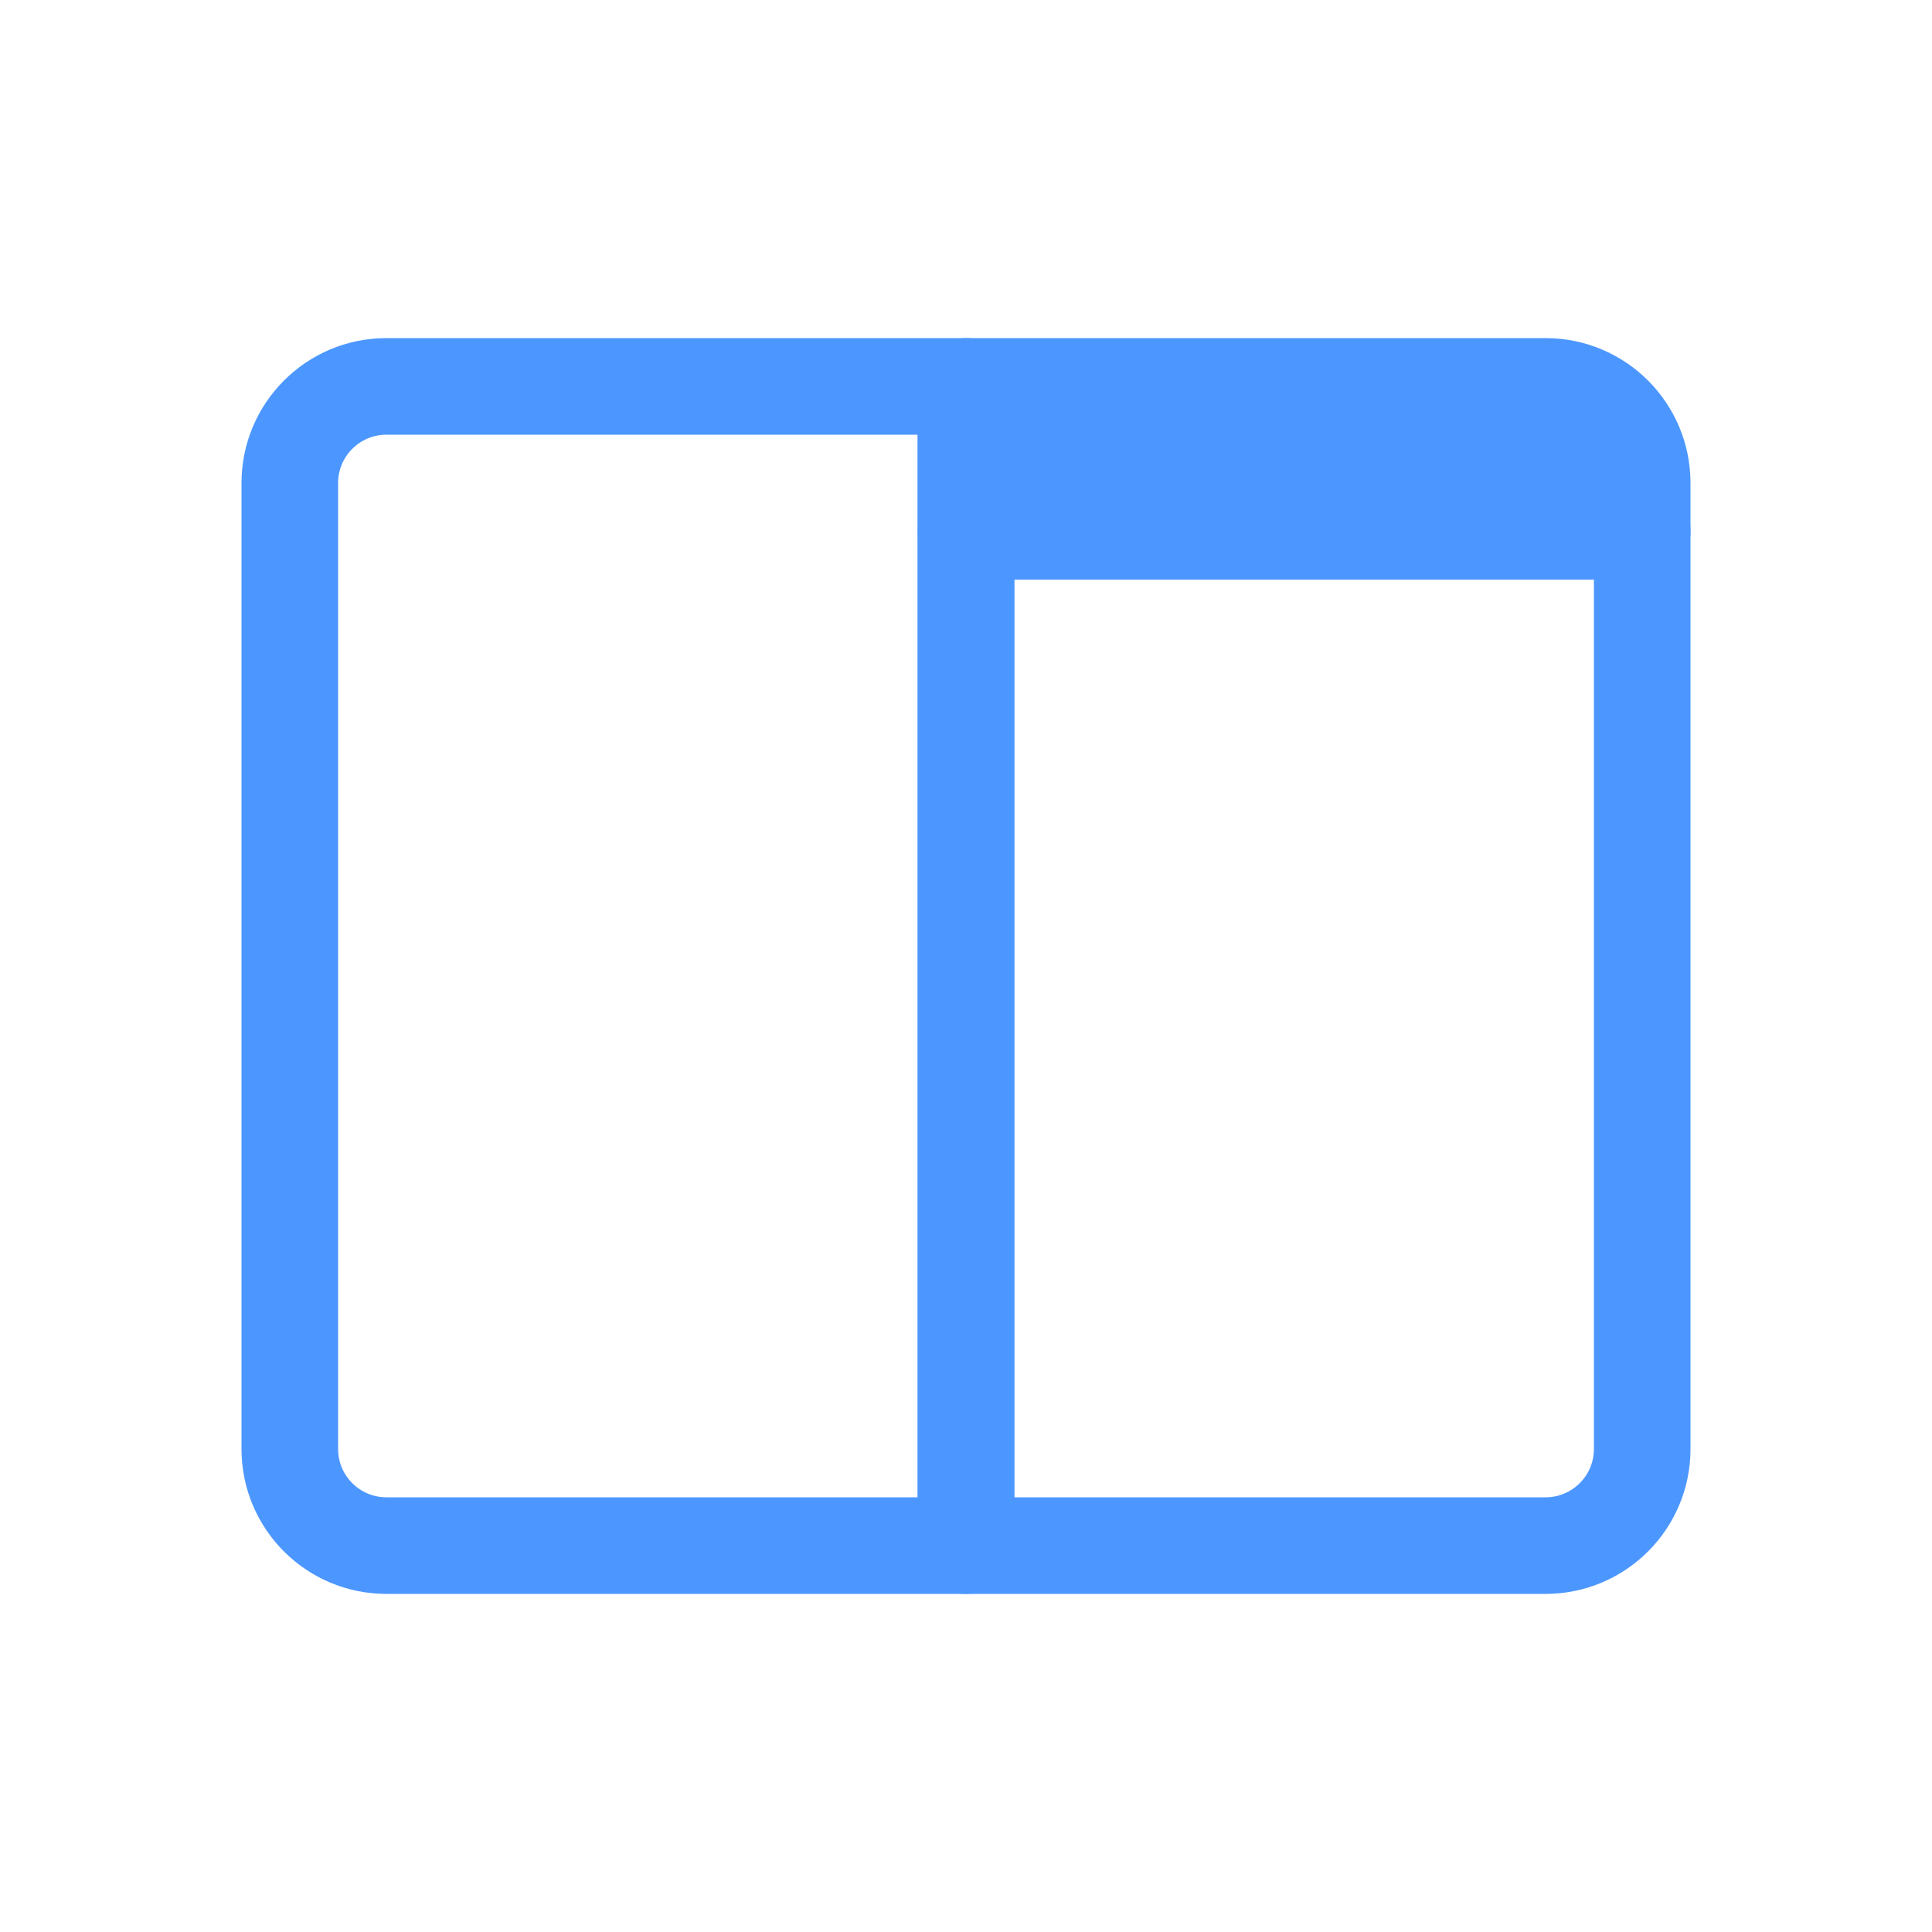 <svg width="20" height="20" version="1.1" xmlns="http://www.w3.org/2000/svg"><g transform="translate(3,4)" fill="none" fill-rule="evenodd" stroke="#4c97ff" stroke-linecap="round" stroke-linejoin="round"><path d="m1 0h6v12h-6c-0.552 0-1-0.448-1-1v-10c0-0.552 0.448-1 1-1z"/><path d="m7 0h6c0.552 0 1 0.448 1 1v0.5h-7z" fill="#4c97ff"/><path d="m7 1.5h7v9.5c0 0.552-0.448 1-1 1h-6z"/></g></svg>
